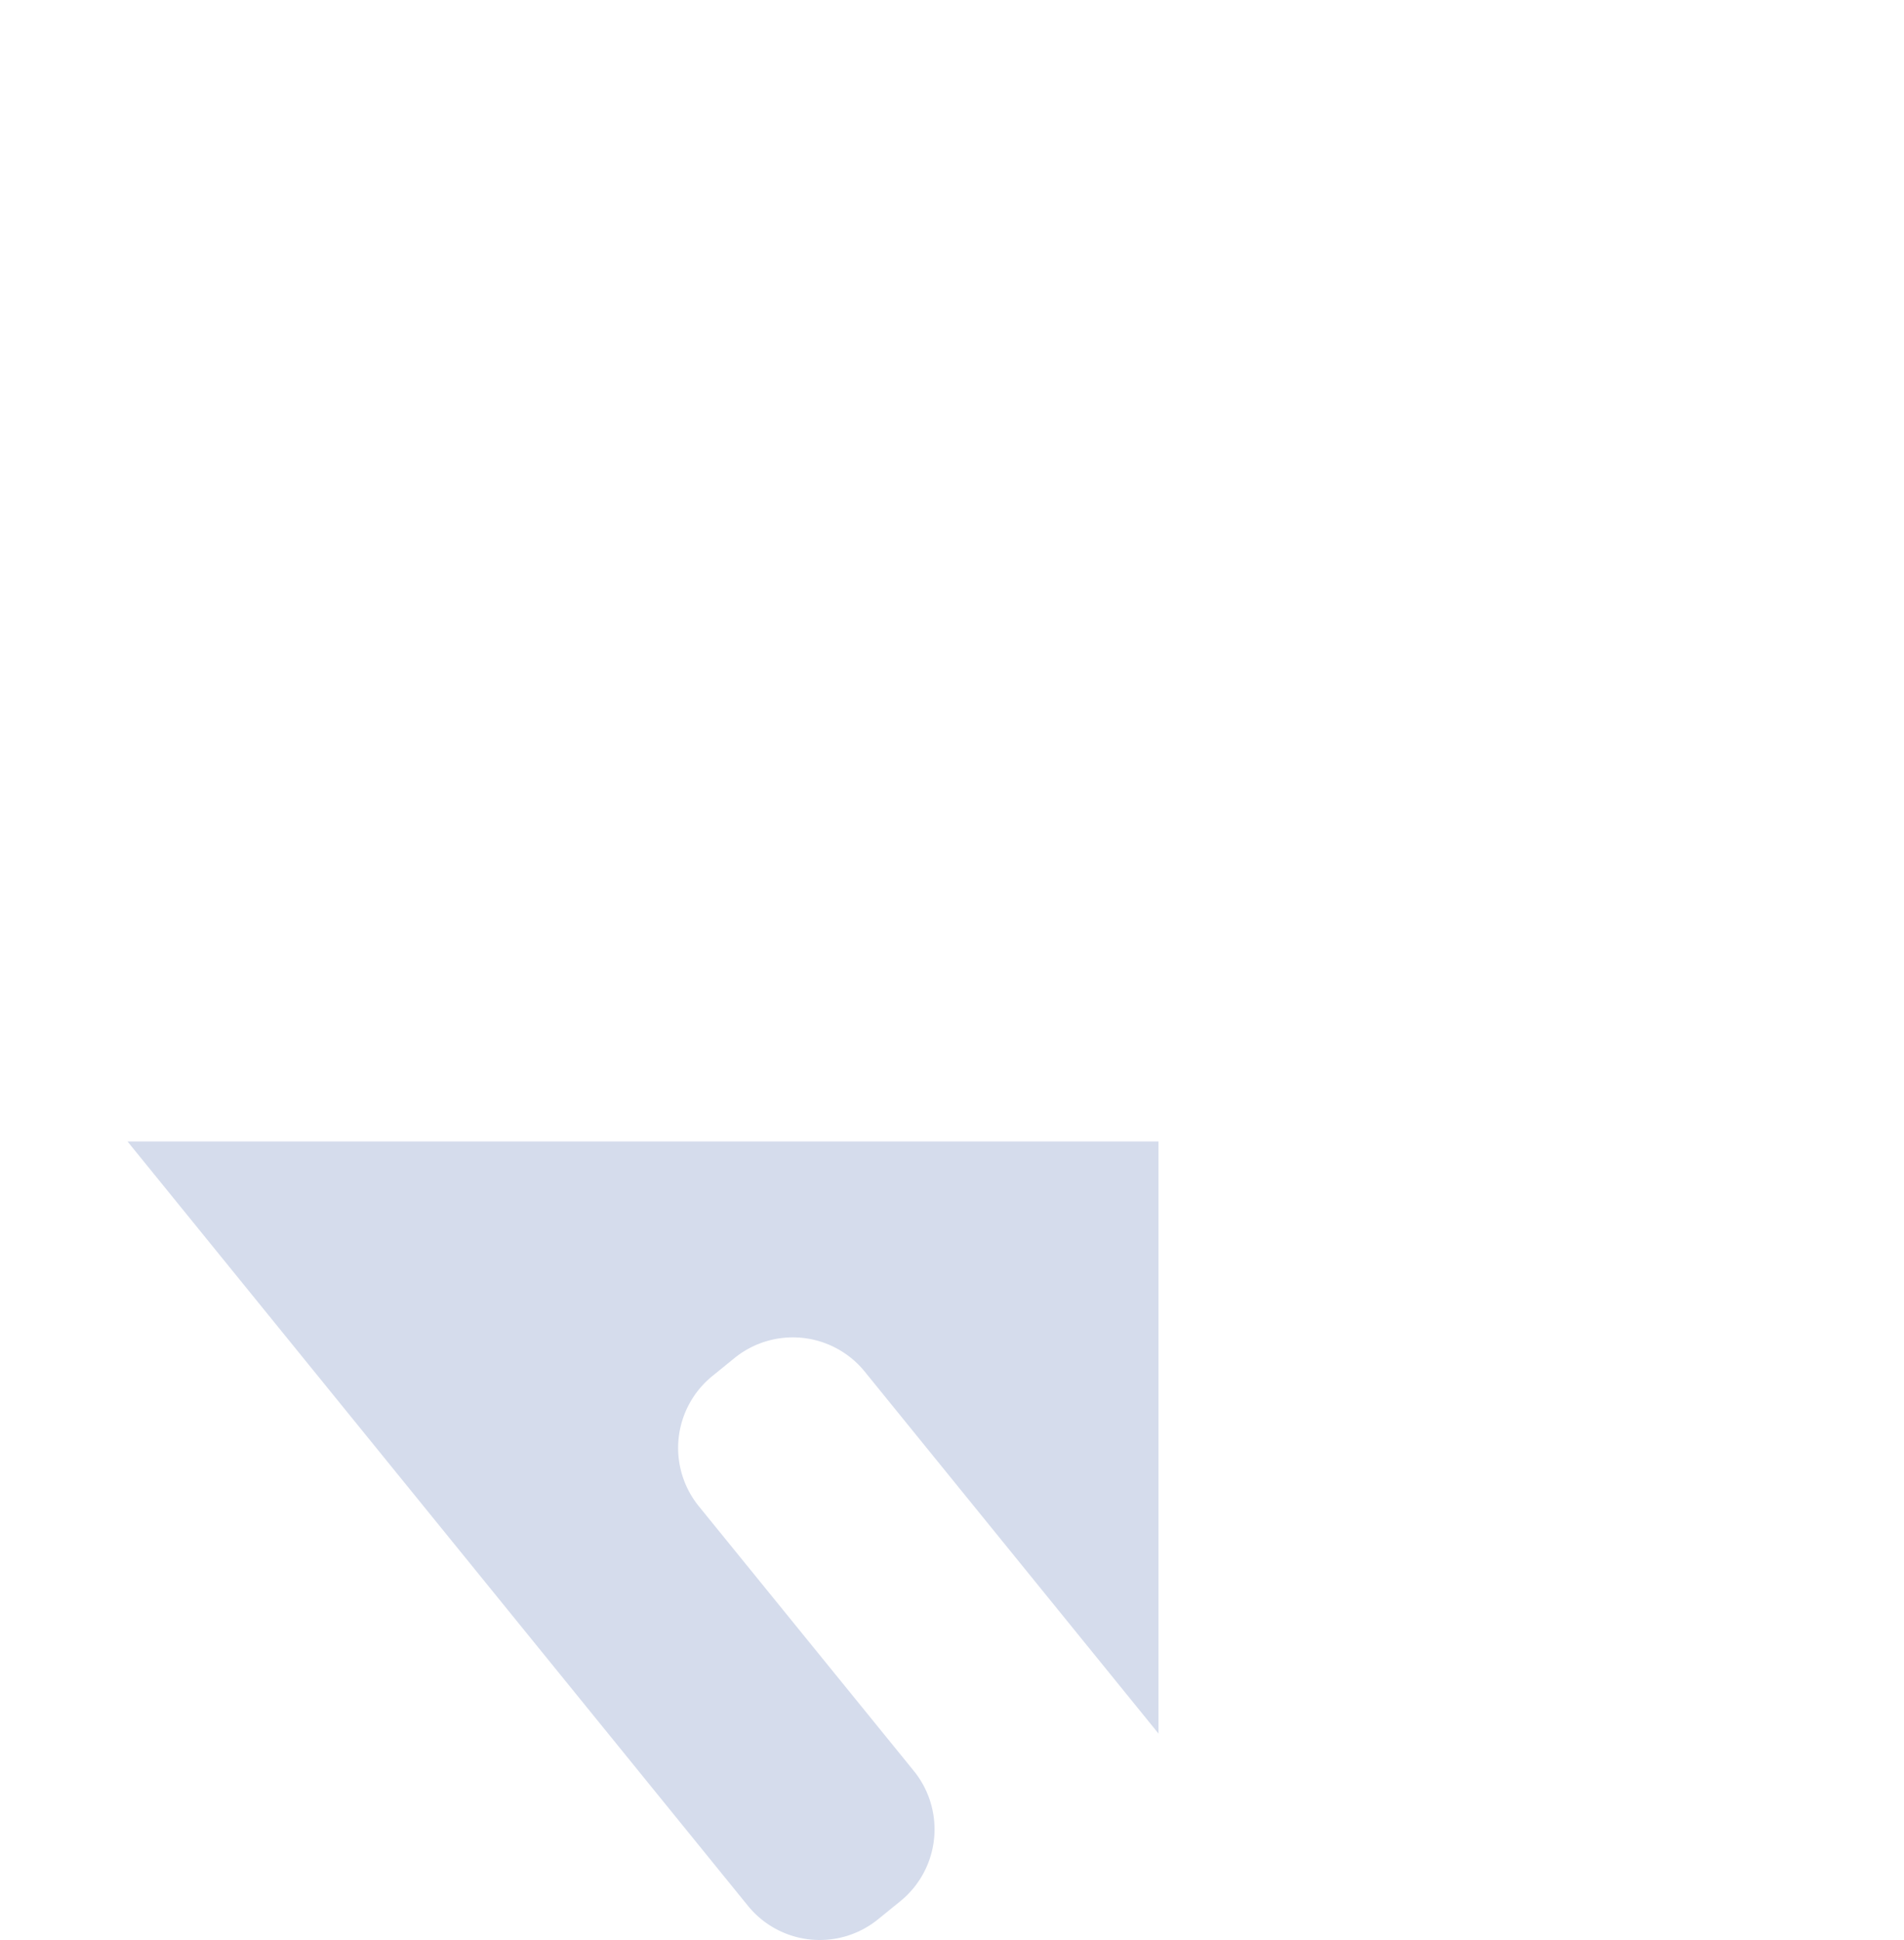 <svg id="Layer_1" data-name="Layer 1" xmlns="http://www.w3.org/2000/svg" xmlns:xlink="http://www.w3.org/1999/xlink" width="343.57" height="350.05" viewBox="0 0 343.57 350.05"><defs><style>.cls-1{fill:none;}.cls-2{clip-path:url(#clip-path);}.cls-3{fill:#2f52a4;opacity:0.2;isolation:isolate;}</style><clipPath id="clip-path" transform="translate(-121.28 187.28)"><rect class="cls-1" x="139.33" y="18.67" width="191" height="146.97"/></clipPath></defs><title>bg-1</title><g class="cls-2"><g id="Mask_Group_1" data-name="Mask Group 1"><g id="Group_30828" data-name="Group 30828"><g id="Artboard_1" data-name="Artboard 1"><g id="BACKGROUND"><path id="Path_31371" data-name="Path 31371" class="cls-3" d="M159.22-120l-4,3.24a16.71,16.71,0,0,0-2.42,23.51h0L201.23-33.6a16.7,16.7,0,0,1-2.44,23.49h0l-4,3.25A16.69,16.69,0,0,1,171.3-9.28v0L155-29.39a16.71,16.71,0,0,0-23.5-2.44l-4,3.25A16.7,16.7,0,0,0,125-5.09h0L256.26,156.6A16.69,16.69,0,0,0,279.74,159h0l4-3.25a16.71,16.71,0,0,0,2.44-23.5L247.38,84.49A16.7,16.7,0,0,1,249.82,61h0l4-3.25a16.71,16.71,0,0,1,23.5,2.45l0,0,70.87,87.31A16.7,16.7,0,0,0,371.71,150h0l4-3.25a16.72,16.72,0,0,0,2.44-23.5l-15.45-19a16.7,16.7,0,0,1,2.44-23.49h0l4-3.25a16.71,16.71,0,0,1,23.51,2.4l0,.05L419,112.31a16.71,16.71,0,0,0,23.49,2.44l4-3.25A16.69,16.69,0,0,0,449,88l0,0L377-.62a16.71,16.71,0,0,1,2.38-23.51h0l4-3.25A16.71,16.71,0,0,1,406.93-25L431.14,4.87a16.7,16.7,0,0,0,23.49,2.44h0l4-3.25a16.7,16.7,0,0,0,2.5-23.48h0L329.86-181.1a16.7,16.7,0,0,0-23.49-2.44h0l-4,3.25a16.7,16.7,0,0,0-2.45,23.49h0L321.69-130a16.71,16.71,0,0,1-2.45,23.49l-4,3.25a16.71,16.71,0,0,1-23.5-2.44l-41.06-50.58a16.71,16.71,0,0,0-23.51-2.43h0l-4,3.25a16.7,16.7,0,0,0-2.44,23.49h0l49.85,61.36a16.71,16.71,0,0,1-2.44,23.49l-4,3.25a16.7,16.7,0,0,1-23.49-2.44h0l-57.91-71.33A16.7,16.7,0,0,0,159.24-120l0,0Z" transform="translate(-121.28 187.28)"/></g></g></g></g></g></svg>